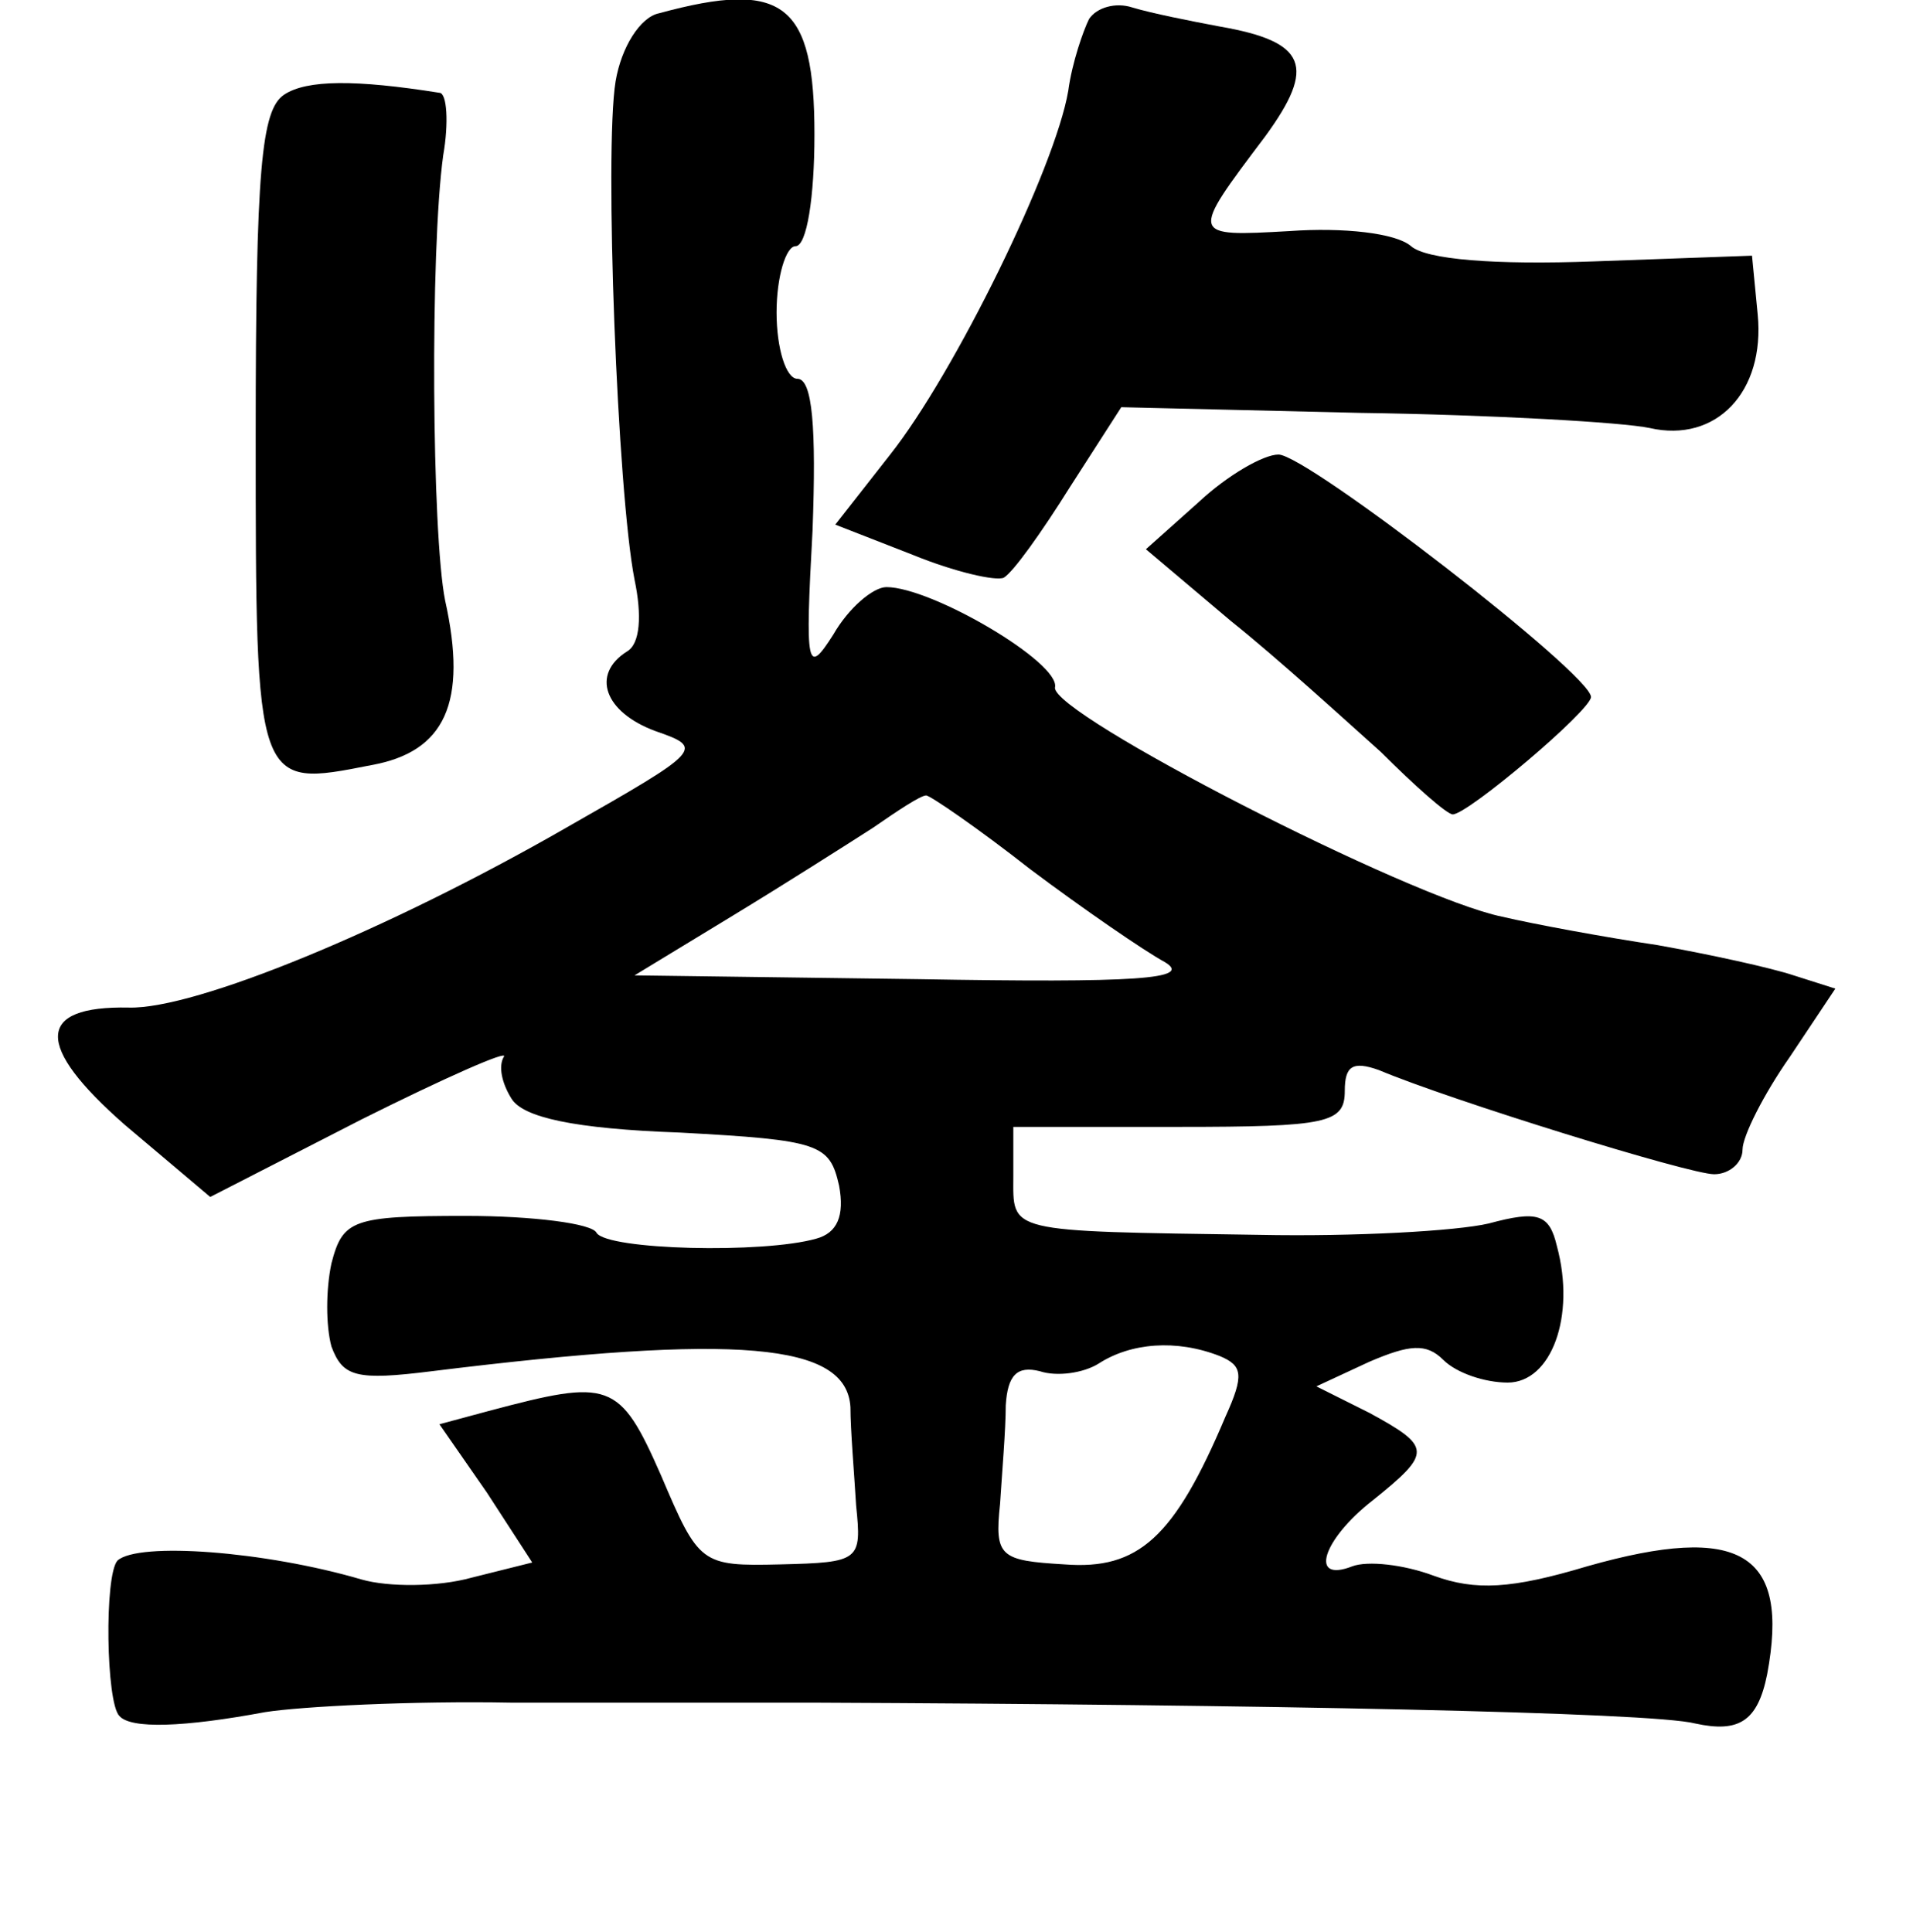<?xml version="1.0" standalone="no"?>
<!DOCTYPE svg PUBLIC "-//W3C//DTD SVG 20010904//EN"
 "http://www.w3.org/TR/2001/REC-SVG-20010904/DTD/svg10.dtd">
<svg version="1.0" xmlns="http://www.w3.org/2000/svg"
 width="101pt" height="102pt" viewBox="0 0 101 102"
 preserveAspectRatio="xMidYMid meet">
<g transform="translate(0,102) scale(0.1,-0.1)"
fill="#000000" stroke="none">
<path d="M348 1013 c-10 -2 -20 -18 -23 -36 -6 -37 1 -217 10 -263 4 -19 3
-34 -4 -38 -19 -12 -12 -32 15 -42 26 -9 25 -10 -47 -51 -94 -54 -196 -96
-231 -95 -49 1 -50 -20 -2 -62 l45 -38 80 41 c44 22 78 37 75 33 -3 -5 -1 -14
4 -22 6 -10 33 -16 89 -18 74 -4 79 -6 84 -28 3 -16 -1 -25 -12 -28 -28 -8
-110 -6 -116 3 -2 5 -34 9 -69 9 -60 0 -65 -2 -71 -25 -3 -14 -3 -33 0 -44 6
-16 13 -18 53 -13 162 20 219 15 221 -19 0 -12 2 -35 3 -52 3 -29 2 -30 -40
-31 -42 -1 -43 0 -63 47 -22 50 -27 51 -91 34 l-26 -7 25 -36 24 -37 -32 -8
c-18 -5 -44 -5 -58 -1 -51 15 -118 20 -129 10 -7 -8 -6 -75 1 -82 6 -7 34 -6
77 2 19 3 78 6 130 5 52 0 124 0 160 0 234 -1 442 -5 465 -11 23 -5 33 1 38
26 12 64 -14 80 -95 57 -40 -12 -59 -13 -81 -5 -16 6 -35 8 -43 5 -23 -9 -16
14 11 35 31 25 31 28 -2 46 l-28 14 28 13 c21 9 30 10 39 1 7 -7 22 -12 34
-12 23 0 36 35 26 72 -4 17 -10 19 -36 12 -17 -4 -71 -7 -121 -6 -135 2 -130
1 -130 31 l0 26 87 0 c79 0 88 2 88 19 0 13 4 16 18 11 38 -16 164 -55 177
-55 8 0 15 6 15 13 0 7 11 29 25 49 l24 36 -22 7 c-12 4 -44 11 -72 16 -27 4
-65 11 -82 15 -49 10 -238 107 -236 121 3 13 -65 53 -89 53 -7 0 -20 -11 -28
-25 -14 -22 -15 -18 -11 55 2 54 0 80 -8 80 -6 0 -11 16 -11 35 0 19 5 35 10
35 6 0 10 26 10 59 0 69 -16 82 -82 64z m196 -452 c28 -21 60 -43 71 -49 15
-9 -15 -11 -130 -9 l-150 2 51 31 c28 17 61 38 75 47 13 9 25 17 28 17 2 0 27
-17 55 -39z m100 -257 c12 -5 13 -10 3 -32 -27 -64 -46 -81 -85 -78 -34 2 -37
4 -34 32 1 16 3 39 3 52 1 16 6 21 18 18 9 -3 23 -1 31 4 17 11 41 13 64 4z"/>
<path d="M575 1010 c-3 -6 -9 -23 -11 -38 -7 -41 -60 -149 -94 -192 l-29 -37
41 -16 c22 -9 44 -14 48 -12 5 3 20 24 35 48 l27 42 126 -3 c70 -1 139 -5 153
-8 35 -8 61 19 57 60 l-3 31 -83 -3 c-53 -2 -89 1 -97 8 -8 7 -36 10 -64 8
-53 -3 -53 -3 -13 50 27 37 22 50 -24 58 -16 3 -36 7 -46 10 -9 3 -19 0 -23
-6z"/>
<path d="M150 970 c-12 -8 -15 -39 -15 -180 0 -187 0 -186 61 -174 39 7 51 33
39 87 -7 35 -8 184 -1 235 3 17 2 33 -2 33 -44 7 -70 7 -82 -1z"/>
<path d="M633 755 l-28 -25 45 -38 c25 -20 60 -52 79 -69 18 -18 35 -33 38
-33 8 0 73 55 73 62 0 12 -150 128 -165 128 -8 0 -27 -11 -42 -25z"/>
</g>
</svg>
